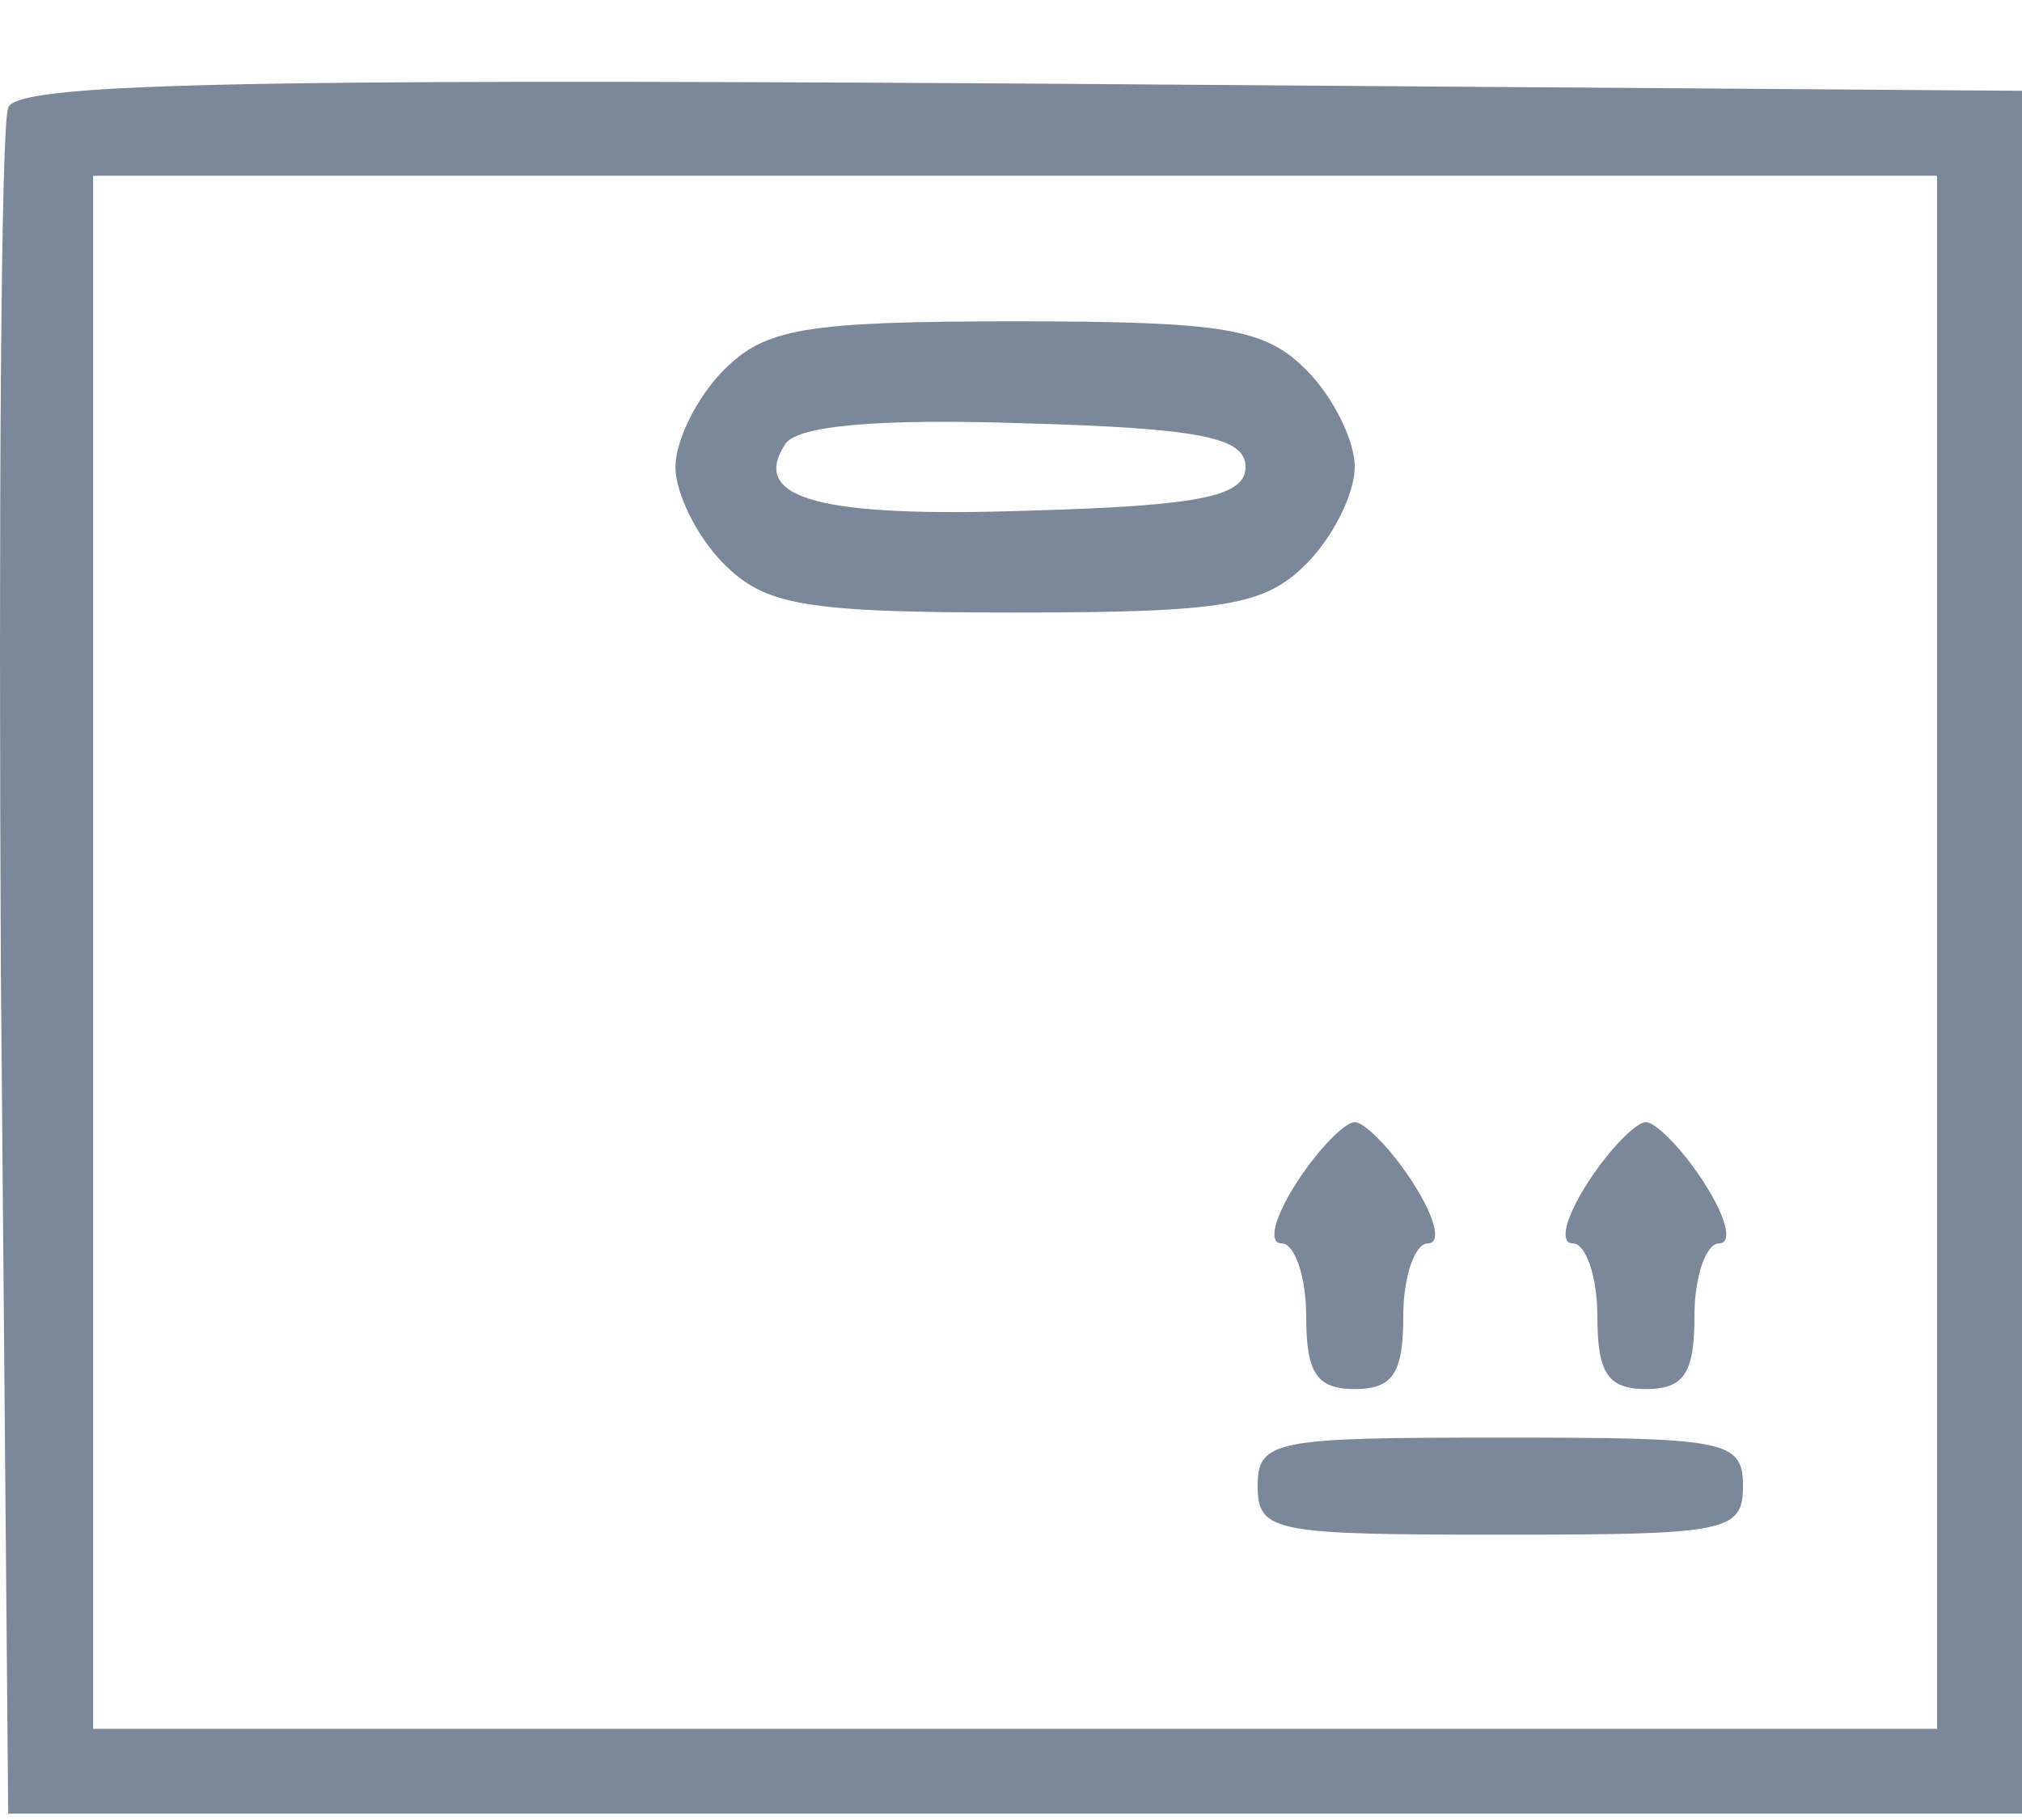 <svg width="20" height="18" viewBox="0 0 20 18" fill="none" xmlns="http://www.w3.org/2000/svg">
<path d="M0.081 1.066C0.009 1.234 -0.015 5.098 0.009 9.658L0.081 17.937H20V0.898L10.088 0.826C2.265 0.778 0.153 0.826 0.081 1.066ZM19.16 17.098H0.921V1.738H19.16V17.098Z" fill="#7B8899"/>
<path d="M7.161 3.658C6.897 3.922 6.681 4.354 6.681 4.618C6.681 4.882 6.897 5.314 7.161 5.578C7.569 5.986 7.953 6.058 10.04 6.058C12.128 6.058 12.512 5.986 12.92 5.578C13.184 5.314 13.4 4.882 13.4 4.618C13.4 4.354 13.184 3.922 12.92 3.658C12.512 3.25 12.128 3.178 10.04 3.178C7.953 3.178 7.569 3.25 7.161 3.658ZM12.32 4.618C12.32 4.906 11.888 5.002 10.184 5.05C8.097 5.122 7.425 4.93 7.761 4.402C7.857 4.21 8.673 4.138 10.113 4.186C11.888 4.234 12.32 4.33 12.32 4.618Z" fill="#7B8899"/>
<path d="M12.824 11.698C12.608 12.034 12.536 12.298 12.68 12.298C12.8 12.298 12.92 12.61 12.92 13.018C12.92 13.57 13.016 13.738 13.4 13.738C13.784 13.738 13.88 13.57 13.88 13.018C13.88 12.61 14 12.298 14.12 12.298C14.264 12.298 14.192 12.034 13.976 11.698C13.76 11.362 13.496 11.098 13.4 11.098C13.304 11.098 13.04 11.362 12.824 11.698Z" fill="#7B8899"/>
<path d="M15.704 11.698C15.488 12.034 15.416 12.298 15.56 12.298C15.68 12.298 15.8 12.61 15.8 13.018C15.8 13.57 15.896 13.738 16.28 13.738C16.664 13.738 16.76 13.57 16.76 13.018C16.76 12.61 16.88 12.298 17 12.298C17.144 12.298 17.072 12.034 16.856 11.698C16.64 11.362 16.376 11.098 16.28 11.098C16.184 11.098 15.92 11.362 15.704 11.698Z" fill="#7B8899"/>
<path d="M12.44 14.698C12.44 15.154 12.608 15.178 14.84 15.178C17.072 15.178 17.24 15.154 17.24 14.698C17.24 14.242 17.072 14.218 14.84 14.218C12.608 14.218 12.44 14.242 12.44 14.698Z" fill="#7B8899"/>
</svg>
